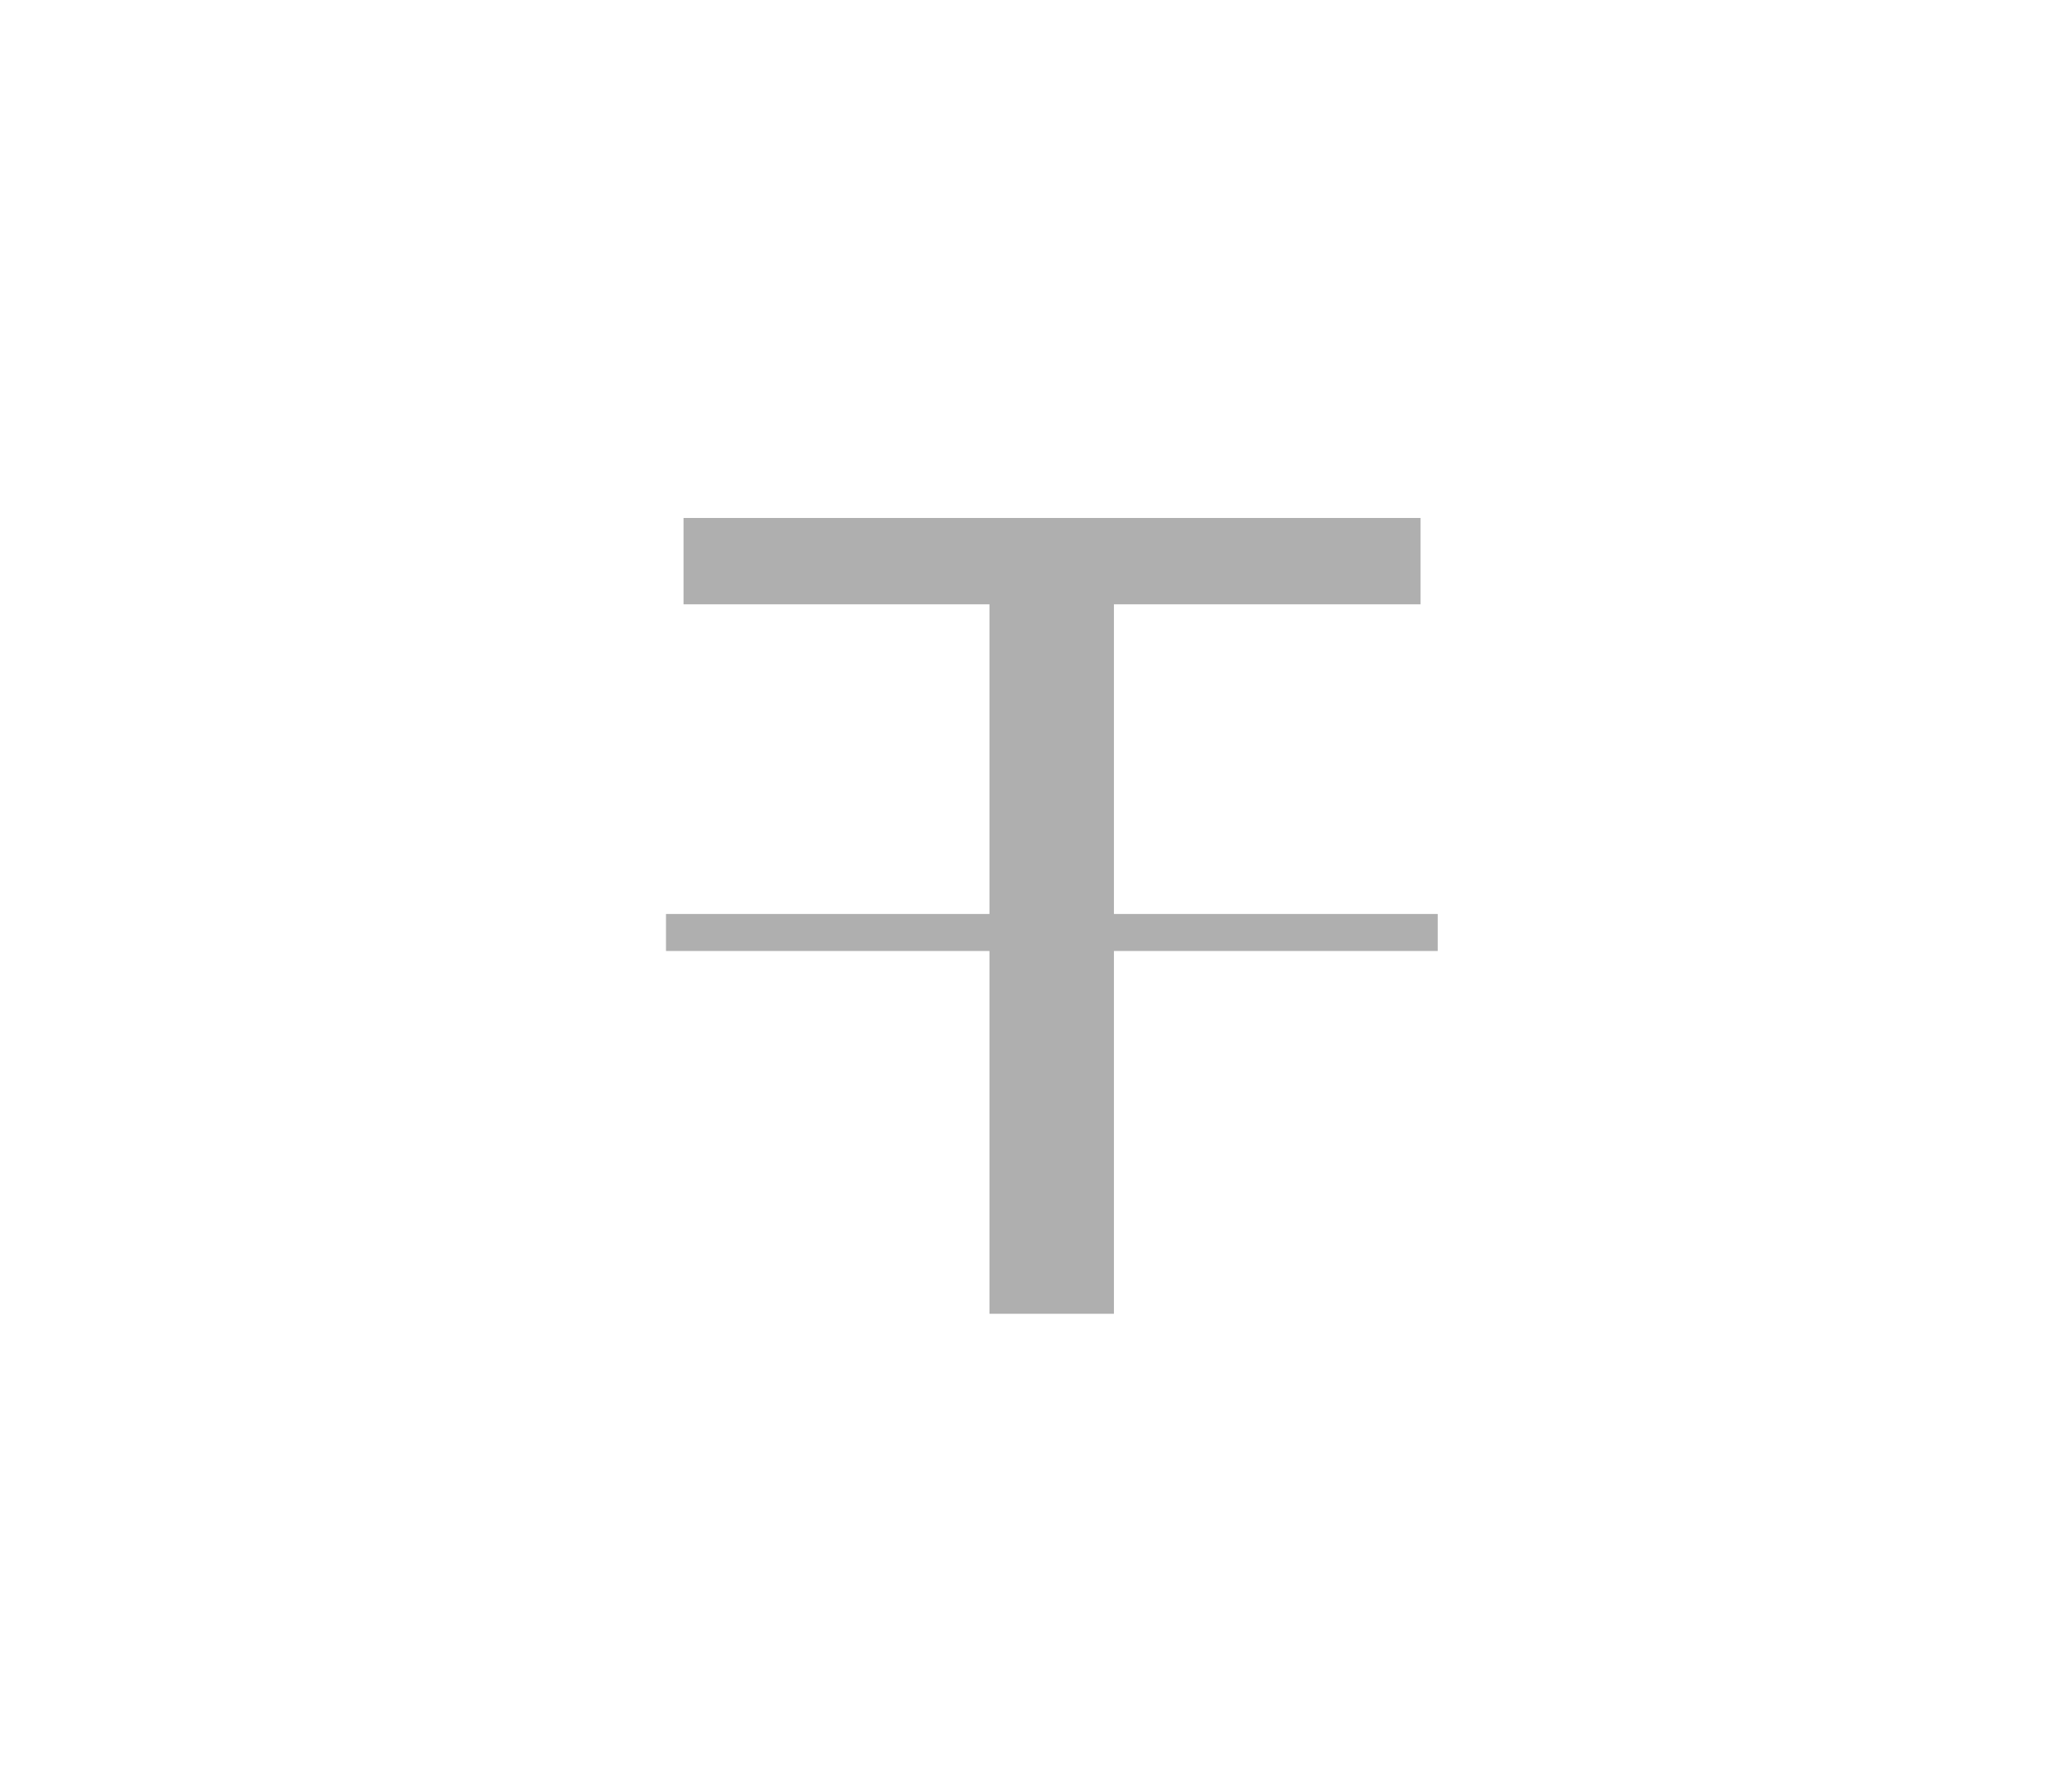 <svg xmlns="http://www.w3.org/2000/svg" width="28" height="24" viewBox="0 0 28 24">
  <g id="删除线" transform="translate(-267 -119)">
    <rect id="矩形_3341" data-name="矩形 3341" width="28" height="24" rx="3" transform="translate(267 119)" fill="#fff" opacity="0"/>
    <g id="组_599" data-name="组 599" transform="translate(276 126)">
      <rect id="矩形_711" data-name="矩形 711" width="10.429" height="0.5" transform="translate(0 5.352)" fill="#afafaf"/>
      <g id="组_592" data-name="组 592" transform="translate(0.237)">
        <path id="路径_387" data-name="路径 387" d="M1480.389,490.037h-4.143v9.588h-1.682v-9.588h-4.134V488.87h9.959Z" transform="translate(-1470.43 -488.87)" fill="#afafaf"/>
      </g>
    </g>
  </g>
</svg>
